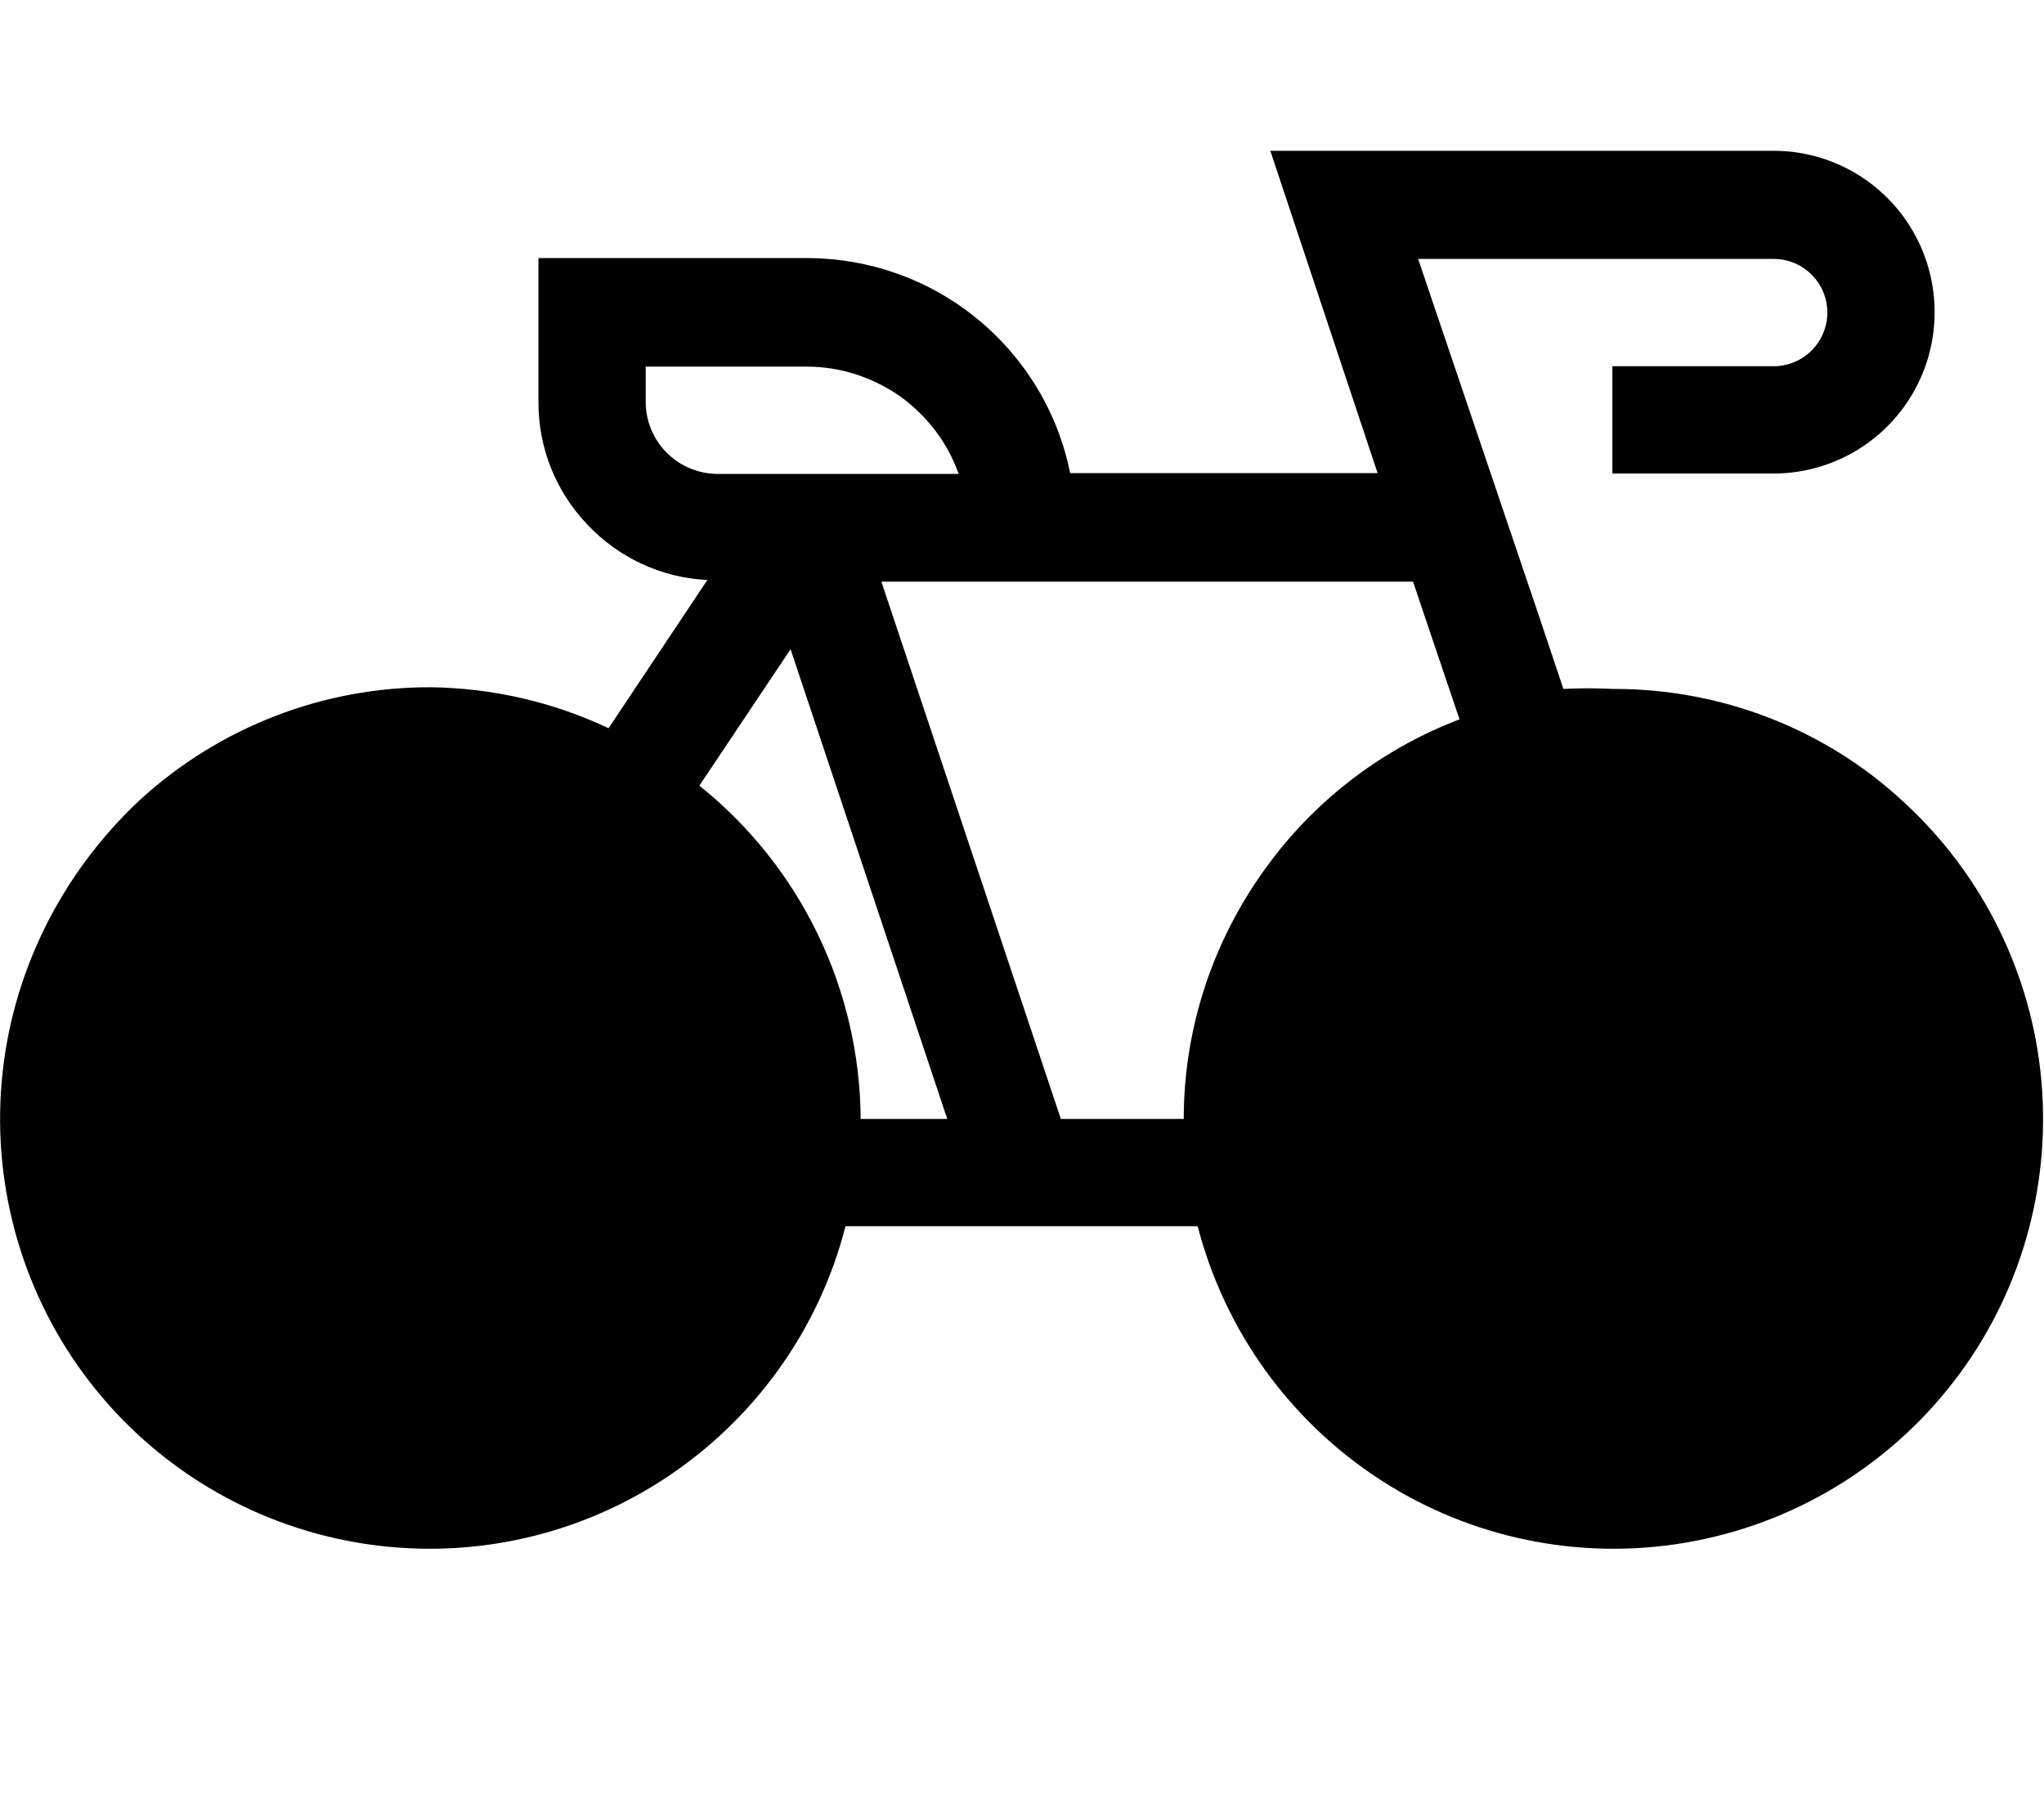 <?xml version="1.0" encoding="utf-8"?>
<!-- Generator: Adobe Illustrator 26.5.0, SVG Export Plug-In . SVG Version: 6.00 Build 0)  -->
<svg version="1.1" id="Laag_1" xmlns="http://www.w3.org/2000/svg" xmlns:xlink="http://www.w3.org/1999/xlink" x="0px" y="0px"
	 viewBox="0 0 484 427" style="enable-background:new 0 0 484 427;" xml:space="preserve">
<path d="M381.9,163.1c-3.9-0.2-7.8-0.2-11.7,0l-5.9-17.6l-28.5-84.2h84.2c7,0,12.7,5.7,12.7,12.7c0,7-5.7,12.7-12.7,12.7h-38.2v25.4
	h38.2c13.6,0,26.2-7.3,33-19.1c6.8-11.8,6.8-26.4,0-38.2c-6.8-11.8-19.4-19.1-33-19.1H300.8l25.4,76.3l-72.8,0
	c-2.9-14.4-10.7-27.3-22.1-36.6c-11.4-9.3-25.6-14.3-40.2-14.3h-63.6v33.8c-0.1,10.9,4,21.3,11.5,29.2c7.4,7.9,17.6,12.7,28.5,13.2
	l-23.4,35.1h0c-13.1-6.2-27.5-9.5-42-9.7c-25.5-0.1-50.1,9.4-69,26.7C14.3,207,2.6,230.7,0.4,256.1c-2.2,25.4,5.2,50.8,20.8,71
	c15.6,20.2,38.2,33.8,63.4,38.1c25.2,4.3,51-1,72.4-14.9c21.4-13.9,36.9-35.3,43.2-60h83.4h0c6.4,24.7,21.8,46.1,43.2,60
	c21.4,13.9,47.3,19.2,72.4,14.9c25.2-4.3,47.8-17.9,63.4-38.1c15.6-20.2,23-45.5,20.8-71c-2.2-25.4-13.9-49.1-32.7-66.3
	C432.1,172.5,407.4,163,381.9,163.1L381.9,163.1z M170,112.2c-4.5,0-8.9-1.8-12.1-5c-3.2-3.2-5-7.5-5-12v-8.4h38.2h0
	c7.9,0,15.5,2.5,22,7c6.4,4.6,11.3,11,13.9,18.4L170,112.2z M203.8,264.9c-0.2-30.7-14.2-59.7-38.2-78.9l21.6-32.3l37.1,111.2
	L203.8,264.9z M251.2,264.9l-42.5-127.2h125.9l3.6,10.7l7.4,21.9c-19.2,7.3-35.7,20.3-47.3,37.2c-11.7,16.9-18,36.9-18,57.4
	L251.2,264.9z"/>
</svg>
